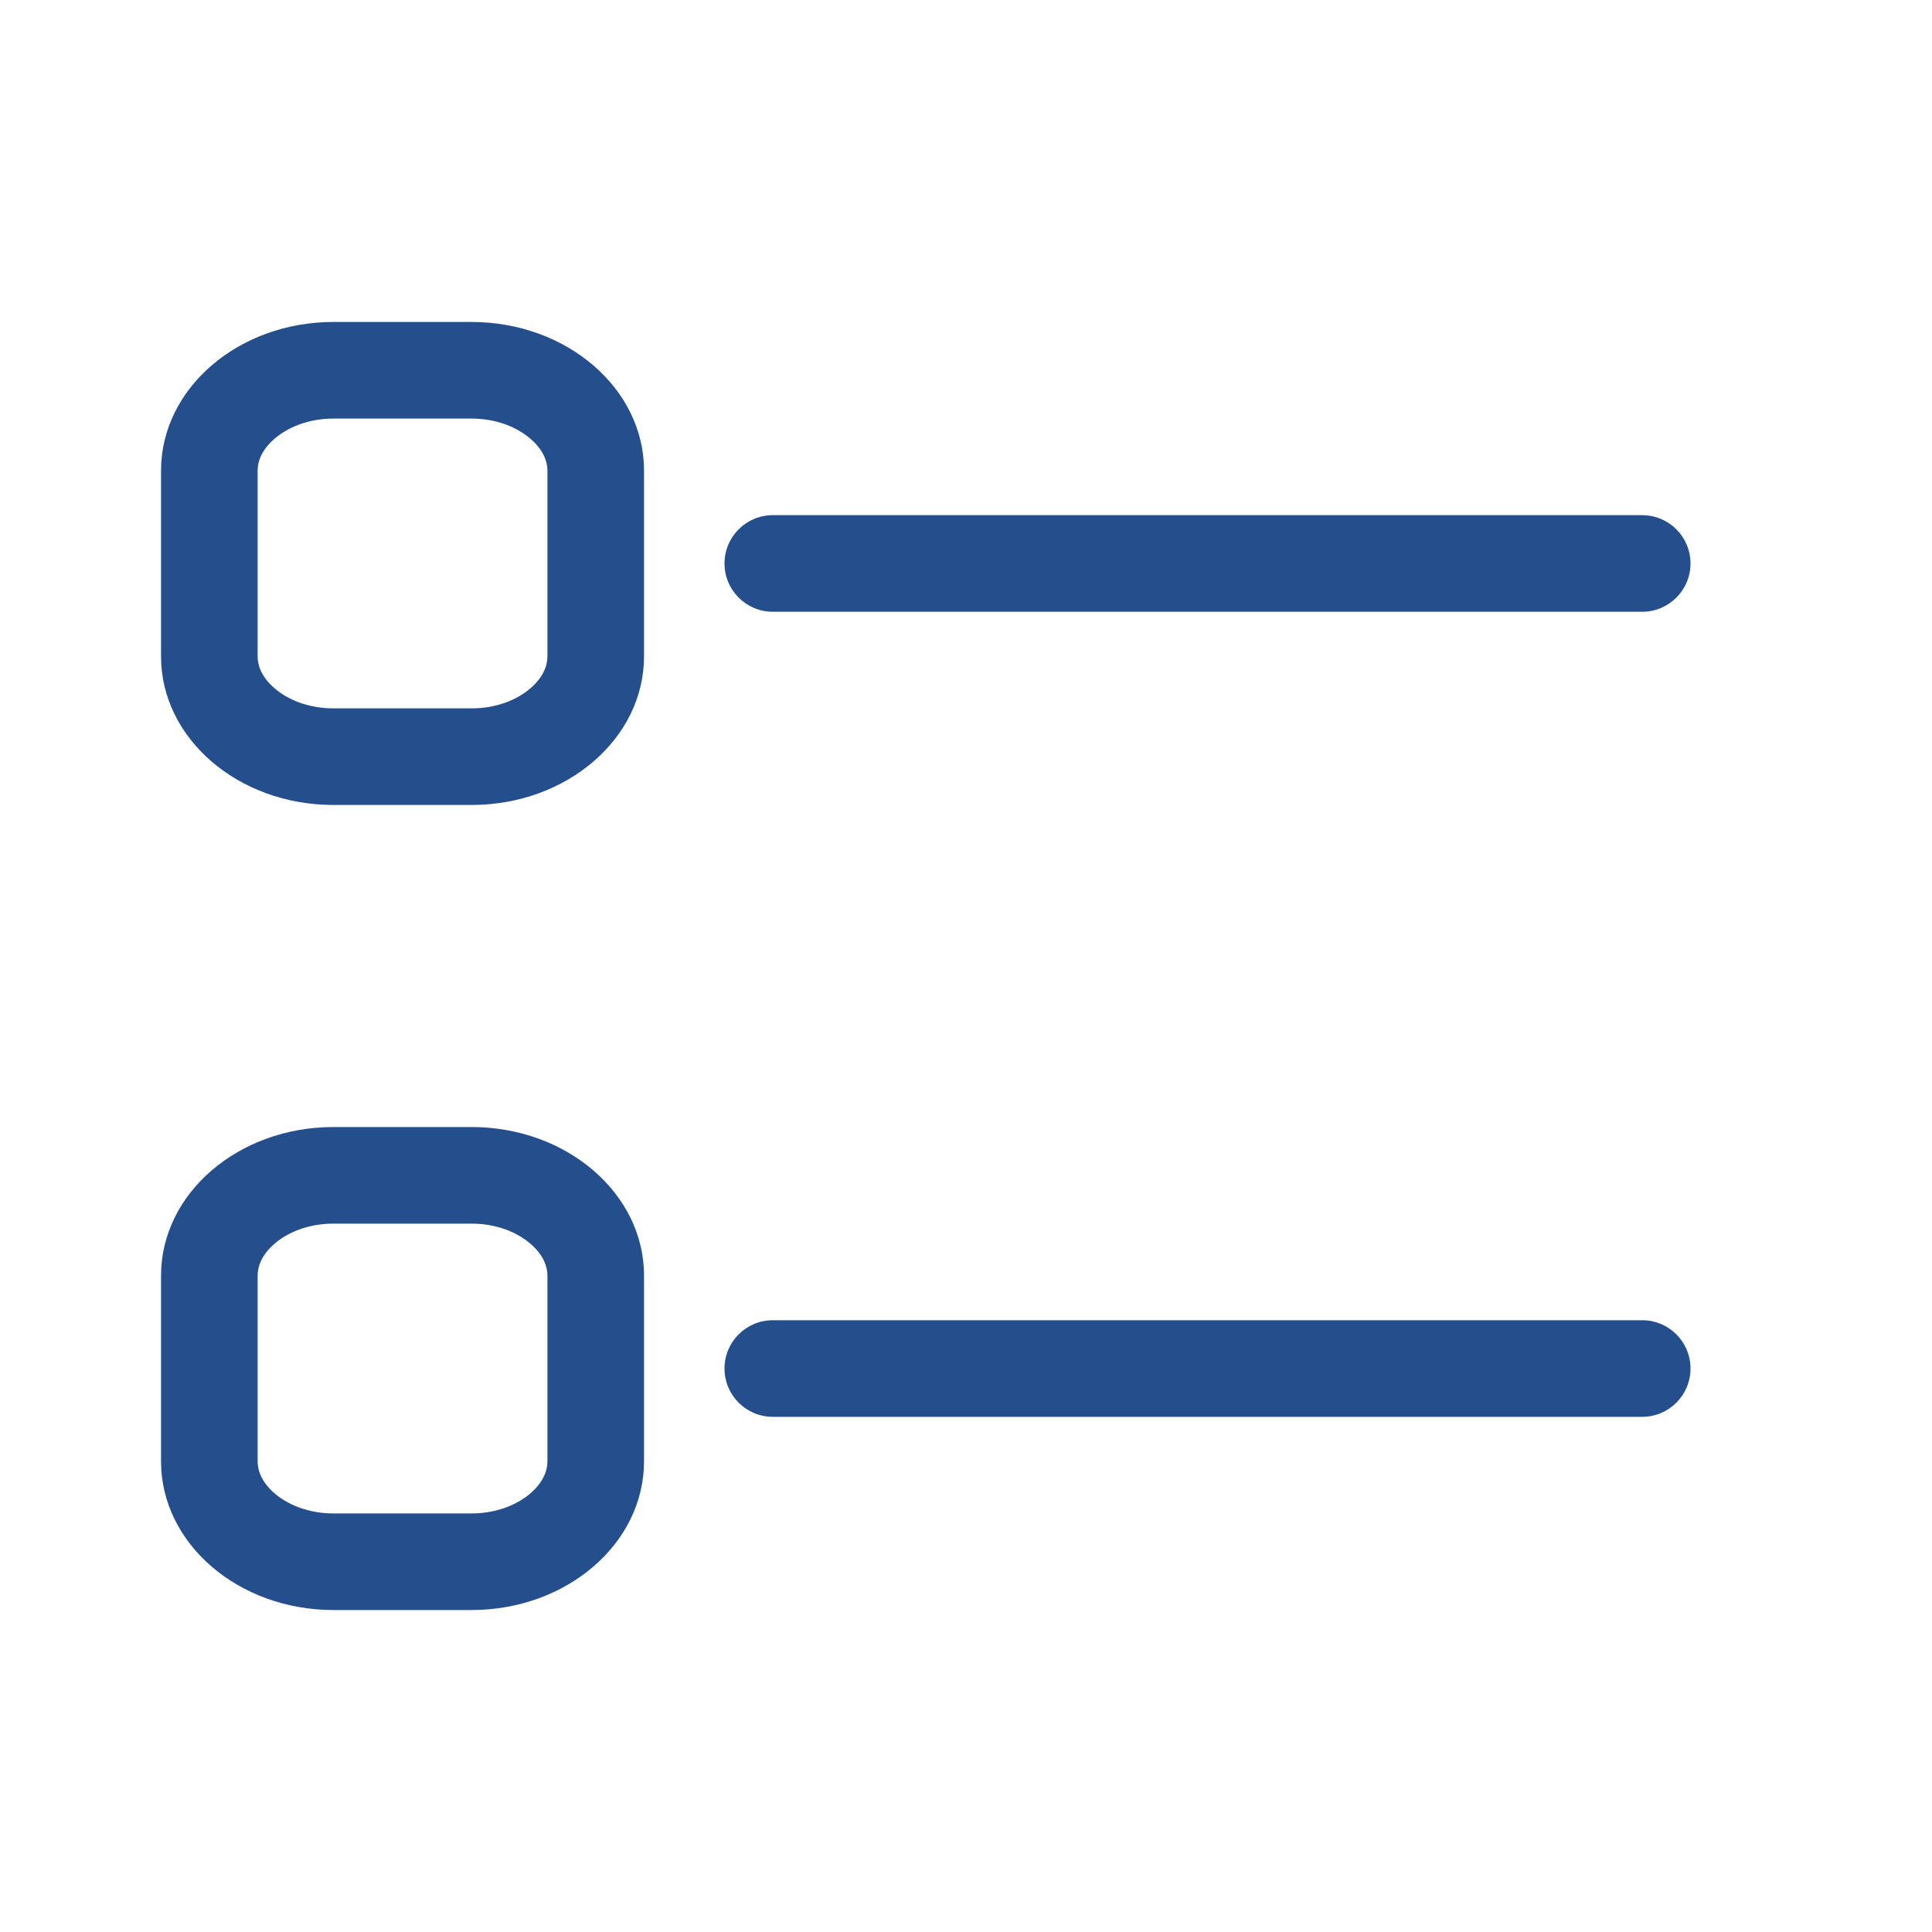 <svg width="20" height="20" viewBox="0 0 20 20" fill="none" xmlns="http://www.w3.org/2000/svg">
  <g clip-path="url(#clip0_1383_77896)">
    <rect width="20" height="20" fill="none" />
    <path fill-rule="evenodd" clip-rule="evenodd"
      d="M4.881 4.333H3.452C3.19 4.333 2.977 4.425 2.842 4.542C2.709 4.656 2.667 4.776 2.667 4.872V6.795C2.667 6.891 2.709 7.011 2.842 7.125C2.977 7.242 3.19 7.333 3.452 7.333H4.881C5.143 7.333 5.356 7.242 5.491 7.125C5.624 7.011 5.667 6.891 5.667 6.795V4.872C5.667 4.776 5.624 4.656 5.491 4.542C5.356 4.425 5.143 4.333 4.881 4.333ZM3.452 3.333H4.881C5.867 3.333 6.667 4.022 6.667 4.872V6.795C6.667 7.645 5.867 8.333 4.881 8.333H3.452C2.466 8.333 1.667 7.645 1.667 6.795V4.872C1.667 4.022 2.466 3.333 3.452 3.333Z"
      fill="#254E8D" />
    <path fill-rule="evenodd" clip-rule="evenodd"
      d="M7.5 5.833C7.5 5.557 7.724 5.333 8 5.333L17 5.333C17.276 5.333 17.5 5.557 17.5 5.833C17.5 6.109 17.276 6.333 17 6.333L8 6.333C7.724 6.333 7.5 6.109 7.5 5.833Z"
      fill="#254E8D" />
    <path fill-rule="evenodd" clip-rule="evenodd"
      d="M4.881 12.667H3.452C3.19 12.667 2.977 12.758 2.842 12.875C2.709 12.989 2.667 13.109 2.667 13.205V15.128C2.667 15.224 2.709 15.344 2.842 15.459C2.977 15.575 3.19 15.667 3.452 15.667H4.881C5.143 15.667 5.356 15.575 5.491 15.459C5.624 15.344 5.667 15.224 5.667 15.128V13.205C5.667 13.109 5.624 12.989 5.491 12.875C5.356 12.758 5.143 12.667 4.881 12.667ZM3.452 11.667H4.881C5.867 11.667 6.667 12.355 6.667 13.205V15.128C6.667 15.978 5.867 16.667 4.881 16.667H3.452C2.466 16.667 1.667 15.978 1.667 15.128V13.205C1.667 12.355 2.466 11.667 3.452 11.667Z"
      fill="#254E8D" />
    <path fill-rule="evenodd" clip-rule="evenodd"
      d="M7.5 14.167C7.5 13.89 7.724 13.667 8 13.667L17 13.667C17.276 13.667 17.5 13.89 17.5 14.167C17.5 14.443 17.276 14.667 17 14.667H8C7.724 14.667 7.5 14.443 7.5 14.167Z"
      fill="#254E8D" />
  </g>
  <defs>
    <clipPath id="clip0_1383_77896">
      <rect width="20" height="20" fill="none" />
    </clipPath>
  </defs>
</svg>